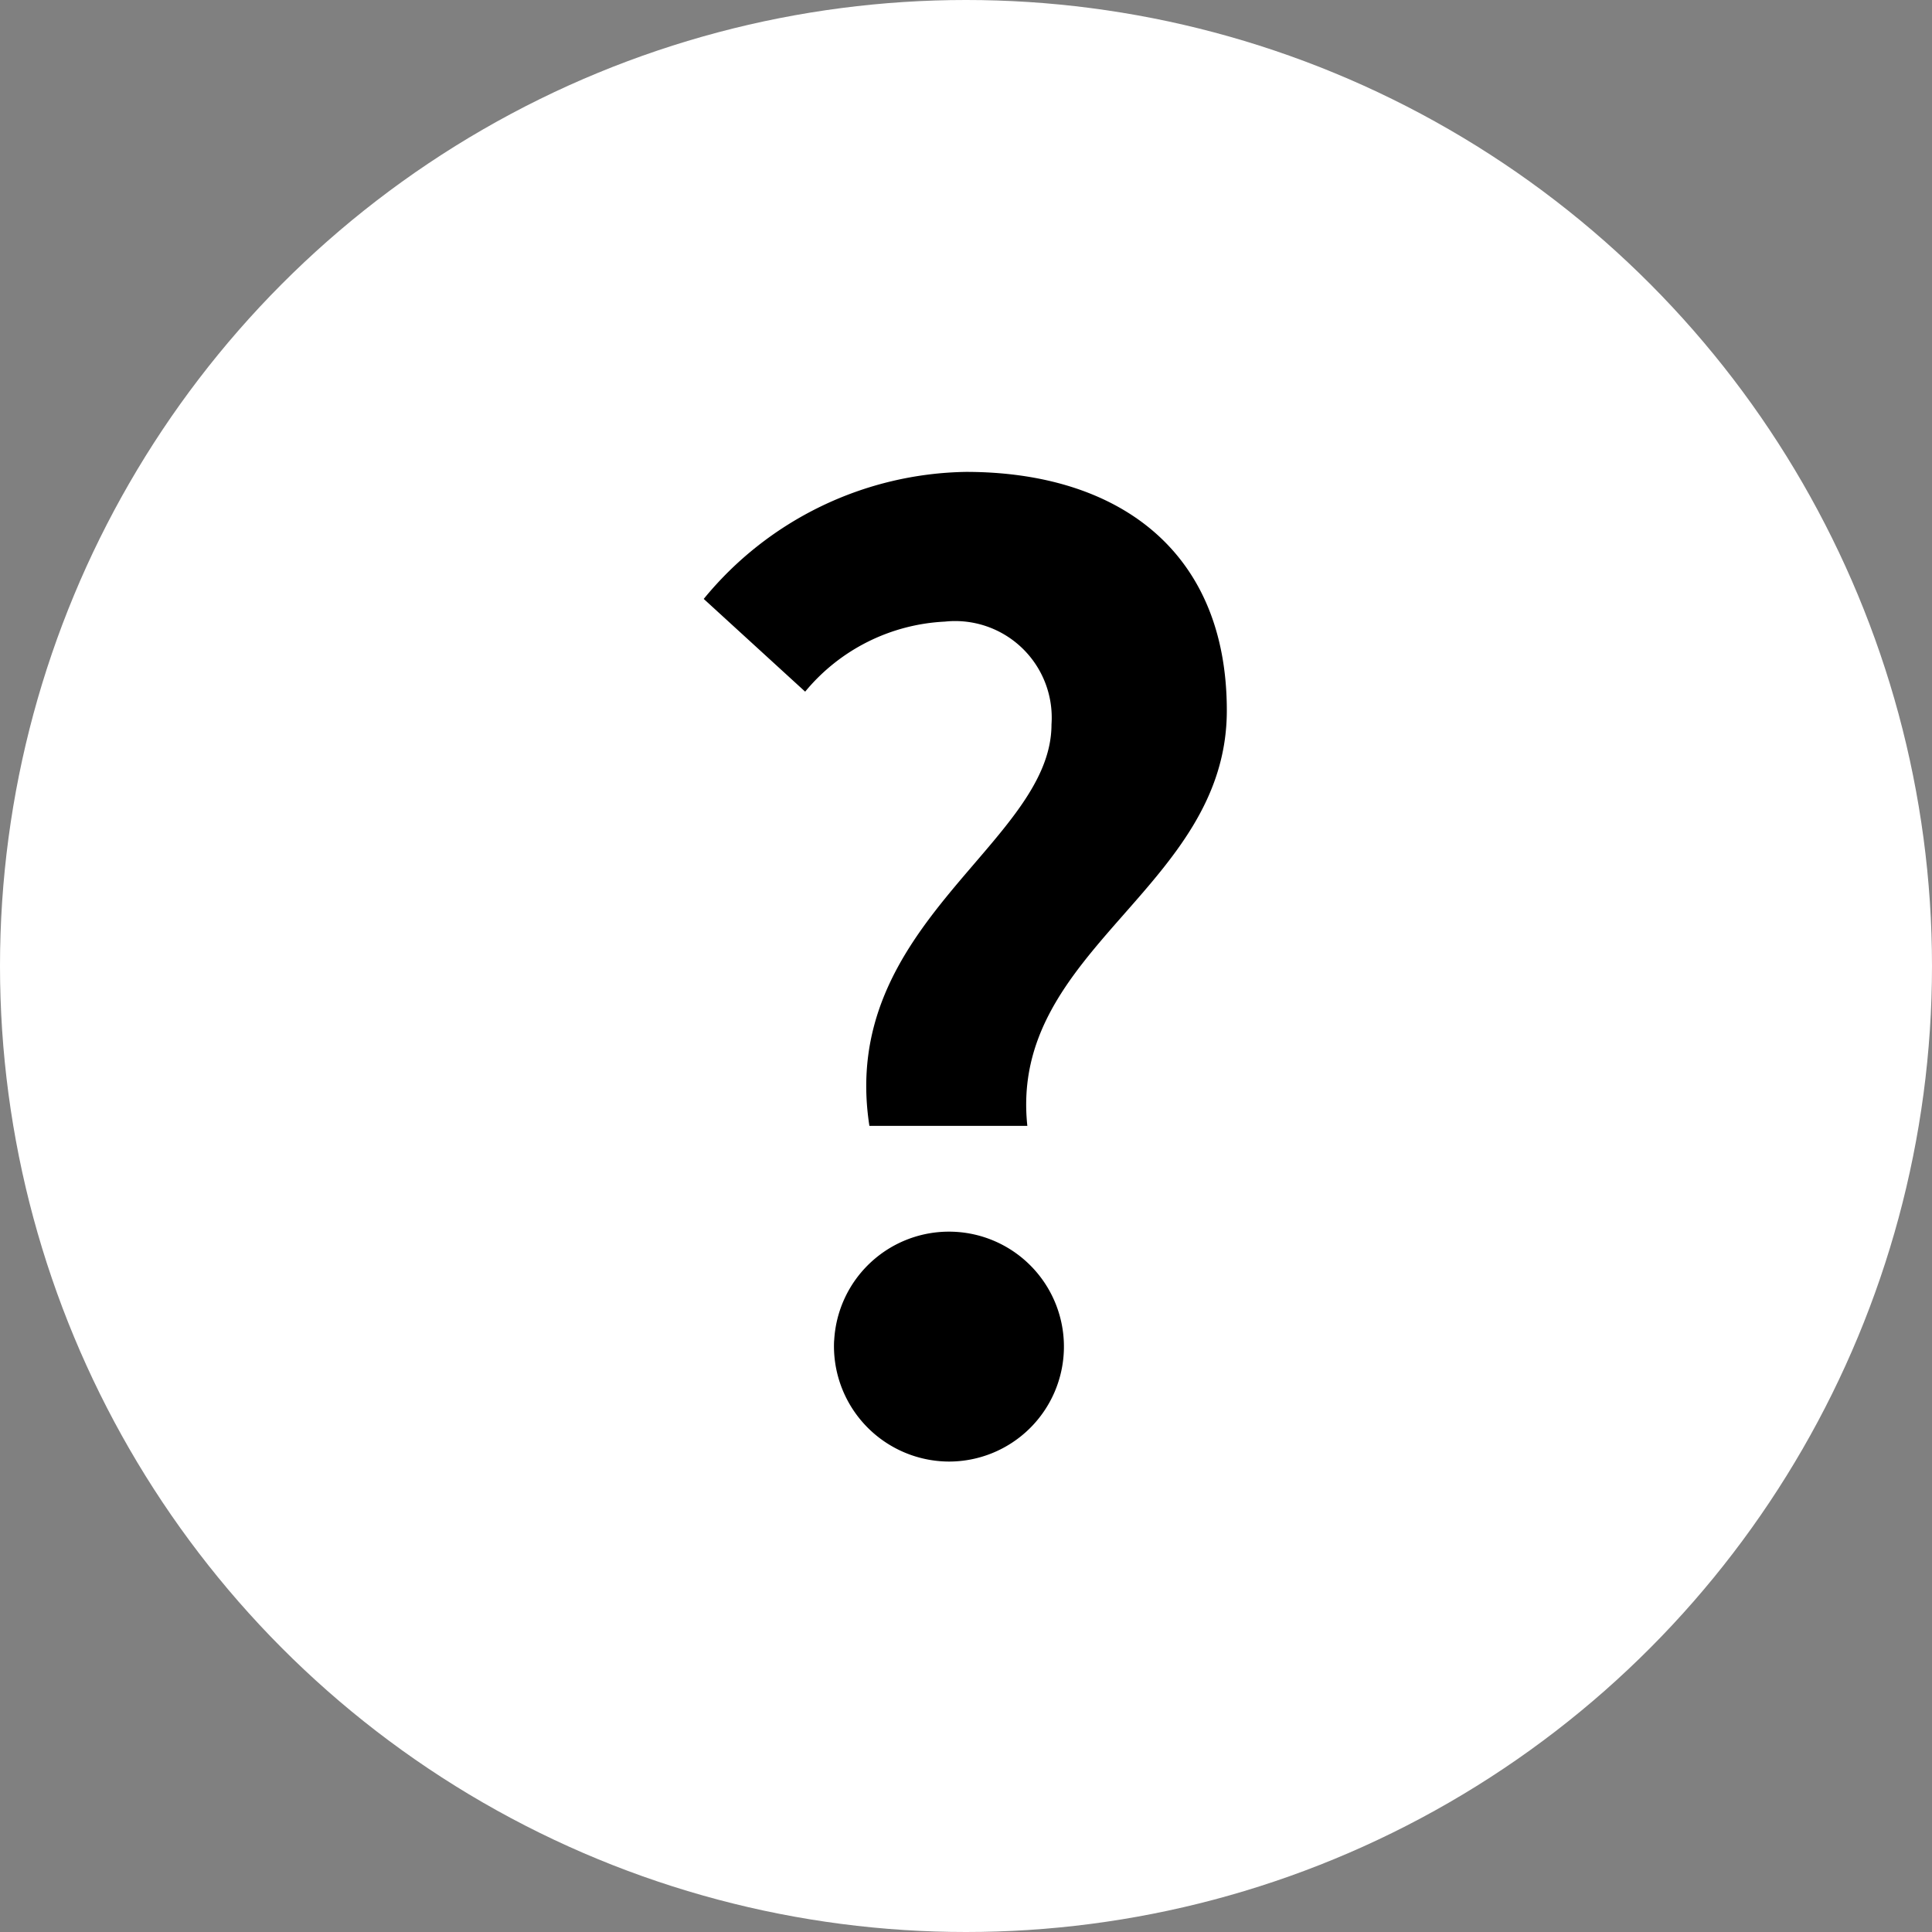<svg viewBox="0 0 40 40" xmlns="http://www.w3.org/2000/svg"><rect x="0" y="0" width="40" height="40" fill="#808080" stroke="none"/><circle cx="20" cy="20" fill="#fff" r="20"/><path d="m21.77 15a2 2 0 0 0 -2.21-2.13 4 4 0 0 0 -2.89 1.45l-2.1-1.92a7.16 7.16 0 0 1 5.43-2.63c3.12 0 5.4 1.61 5.4 4.94 0 3.69-4.52 4.94-4.13 8.6h-3.27c-.65-4.18 3.77-5.85 3.77-8.31zm-4.5 12.77a2.38 2.38 0 1 1 2.37 2.49 2.39 2.39 0 0 1 -2.37-2.52z"/></svg>